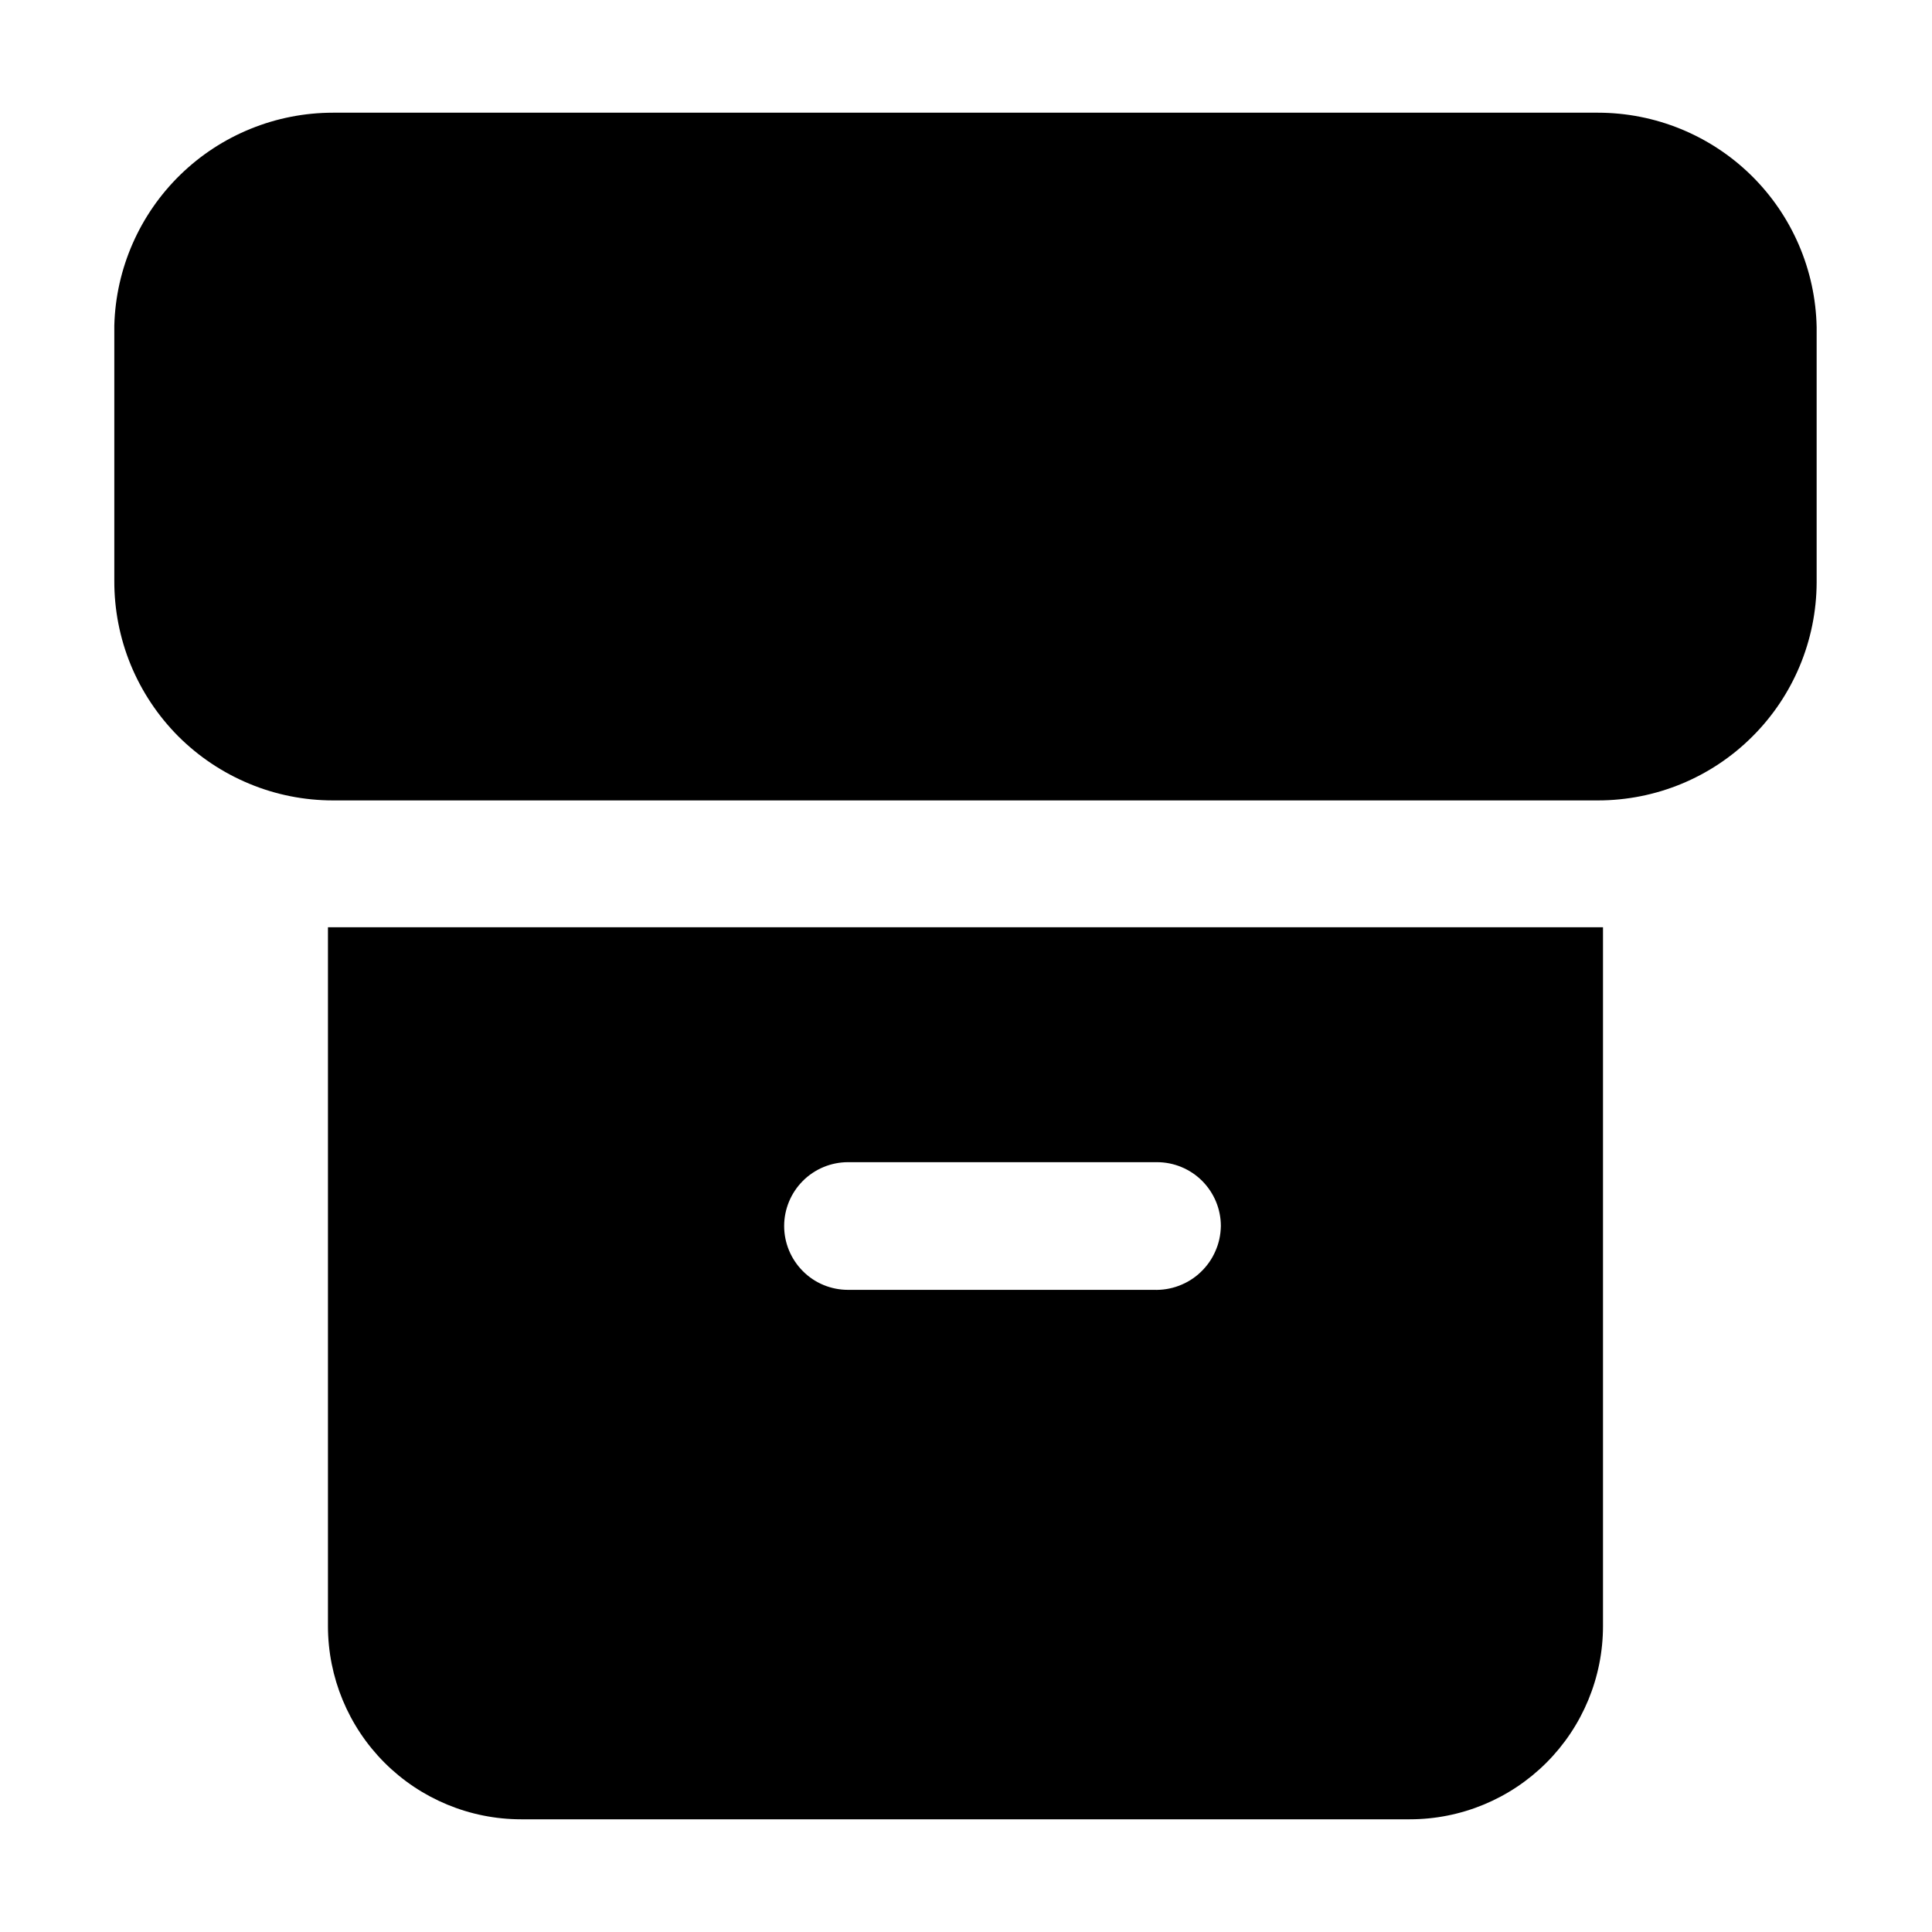 <svg width="24" height="24" viewBox="0 0 24 24" fill="none" xmlns="http://www.w3.org/2000/svg">
<path d="M19.85 9.943H4.137C3.78 9.943 3.425 9.873 3.095 9.735C2.765 9.598 2.465 9.397 2.212 9.144C1.96 8.89 1.76 8.589 1.624 8.259C1.488 7.928 1.419 7.573 1.42 7.215V4.043C1.439 3.336 1.734 2.663 2.242 2.169C2.749 1.676 3.429 1.4 4.137 1.4H19.85C20.561 1.4 21.245 1.679 21.753 2.177C22.261 2.675 22.553 3.353 22.567 4.064V7.237C22.564 7.955 22.277 8.644 21.767 9.151C21.258 9.659 20.569 9.943 19.85 9.943ZM19.85 9.943H19.913H4.053H19.85ZM19.913 11.519V20.2C19.913 20.836 19.66 21.447 19.21 21.897C18.76 22.347 18.15 22.6 17.513 22.6H6.474C5.838 22.6 5.227 22.347 4.777 21.897C4.327 21.447 4.074 20.836 4.074 20.2V11.519H19.934H19.913ZM15.166 15.23C15.166 15.02 15.082 14.818 14.933 14.669C14.785 14.521 14.583 14.437 14.373 14.437H10.534C10.324 14.437 10.122 14.521 9.974 14.669C9.825 14.818 9.741 15.02 9.741 15.23C9.741 15.44 9.825 15.642 9.974 15.791C10.122 15.94 10.324 16.023 10.534 16.023H14.33C14.438 16.027 14.545 16.01 14.645 15.972C14.746 15.934 14.838 15.877 14.915 15.803C14.993 15.729 15.056 15.64 15.098 15.542C15.142 15.444 15.164 15.338 15.166 15.23Z" fill="black"/>
</svg>
